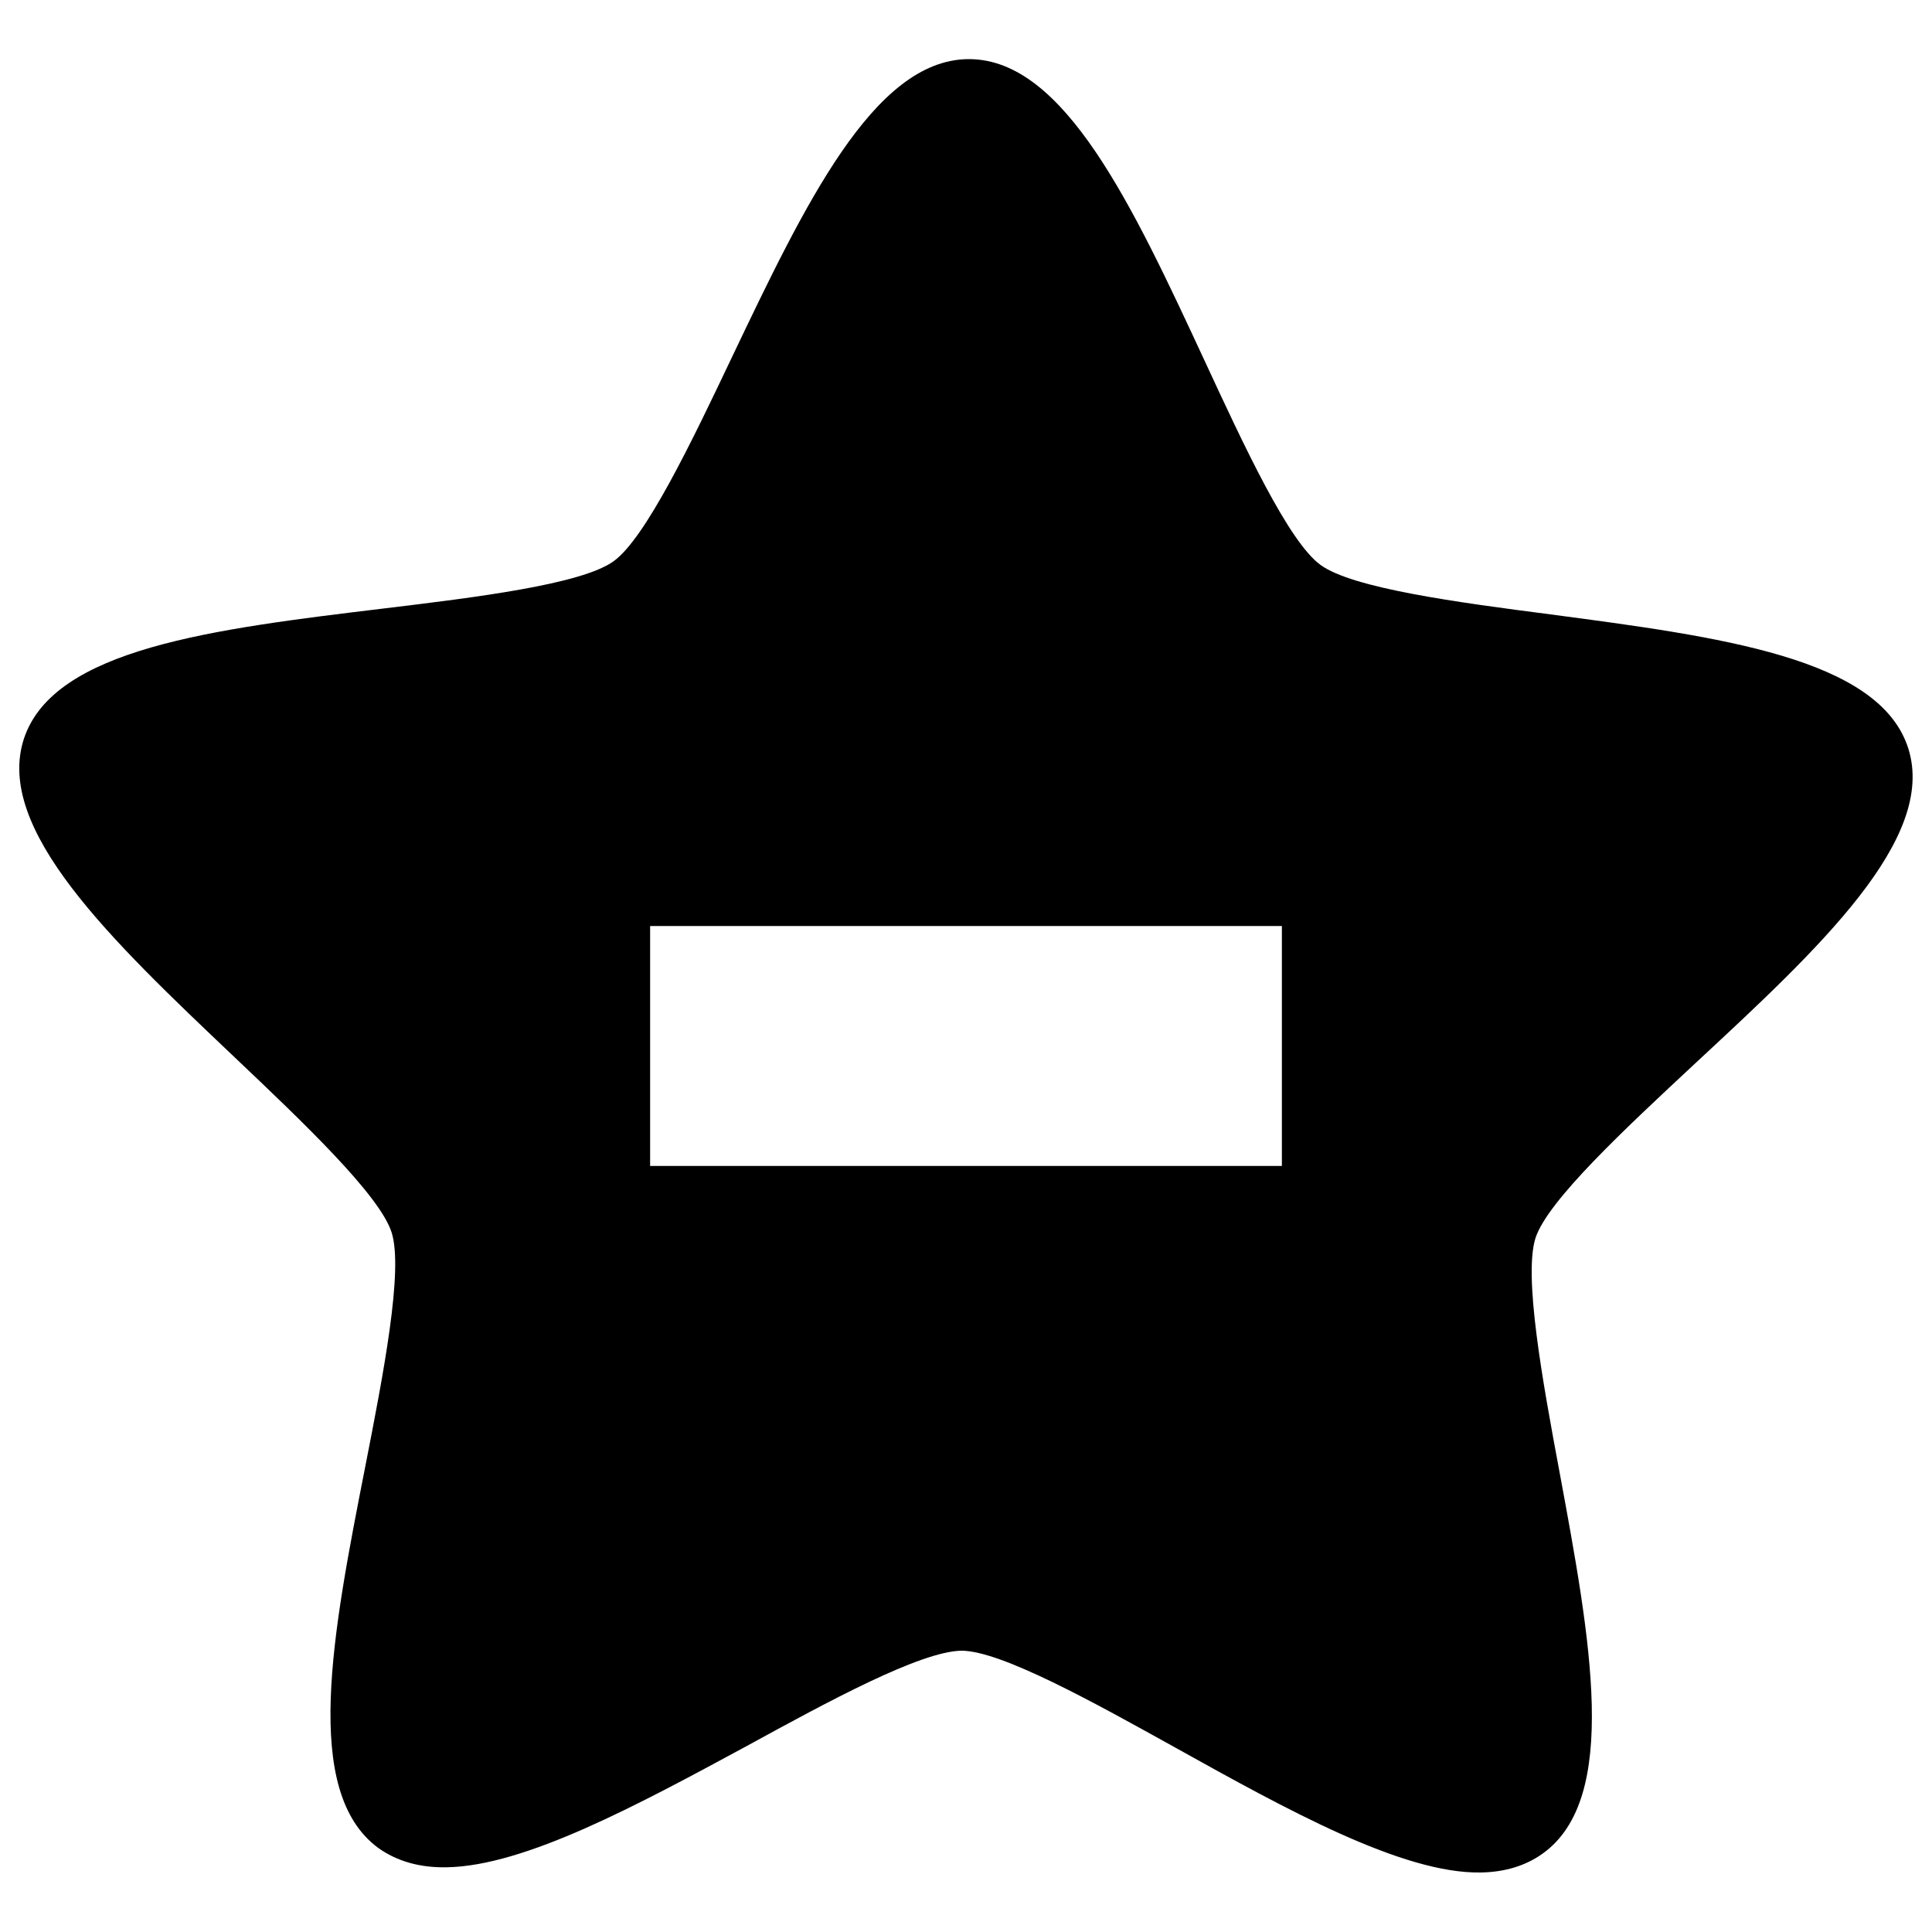 <?xml version="1.0" encoding="utf-8"?>
<!-- Svg Vector Icons : http://www.onlinewebfonts.com/icon -->
<!DOCTYPE svg PUBLIC "-//W3C//DTD SVG 1.1//EN" "http://www.w3.org/Graphics/SVG/1.1/DTD/svg11.dtd">
<svg version="1.1" xmlns="http://www.w3.org/2000/svg" xmlns:xlink="http://www.w3.org/1999/xlink" x="0px" y="0px" viewBox="0 0 1000 1000" enable-background="new 0 0 1000 1000" xml:space="preserve">
<g><g><path d="M987.7,387.3c-15-46.9-97.7-57.7-185.2-69.3c-48-6.2-102.5-13.5-119-25.6c-16.6-12-39.7-61.9-60.1-105.9C586.2,106.4,551,30.9,501.8,30.6h-1c-48.7,0.8-84.3,75.4-122.1,154.6c-20.8,43.8-44.6,93.4-61.1,105.3c-16.7,12-71.3,18.7-119.4,24.5c-87.6,10.6-170.3,20.6-185.8,67.3c-15.4,46.8,45,104.2,109.1,165c35.2,33.4,75,71.2,81.2,90.6c6.2,19.5-4.3,73.5-13.6,121c-17,86.5-33,168.4,6.7,197.6c9.5,6.8,21.4,10.3,35.5,10c40.5-0.7,98.7-32.2,155.1-62.7c42.2-23.1,90-49.1,111.3-49.4c20.6,0.1,68.6,26.8,110.9,50.3c57.5,32,117.2,65.1,157.7,64.5c12.7-0.2,23.4-3.5,32.2-9.8c40-28.7,24.8-110.6,8.7-197.5c-8.9-47.6-18.7-101.7-12.4-121.2c6.4-19.4,46.7-56.8,82.2-89.9C941.6,490.9,1002.6,434.2,987.7,387.3z M663.5,603.5h-327V479.3h327V603.5z"/><g></g><g></g><g></g><g></g><g></g><g></g><g></g><g></g><g></g><g></g><g></g><g></g><g></g><g></g><g></g></g><g></g><g></g><g></g><g></g><g></g><g></g><g></g><g></g><g></g><g></g><g></g><g></g><g></g><g></g><g></g></g>
</svg>